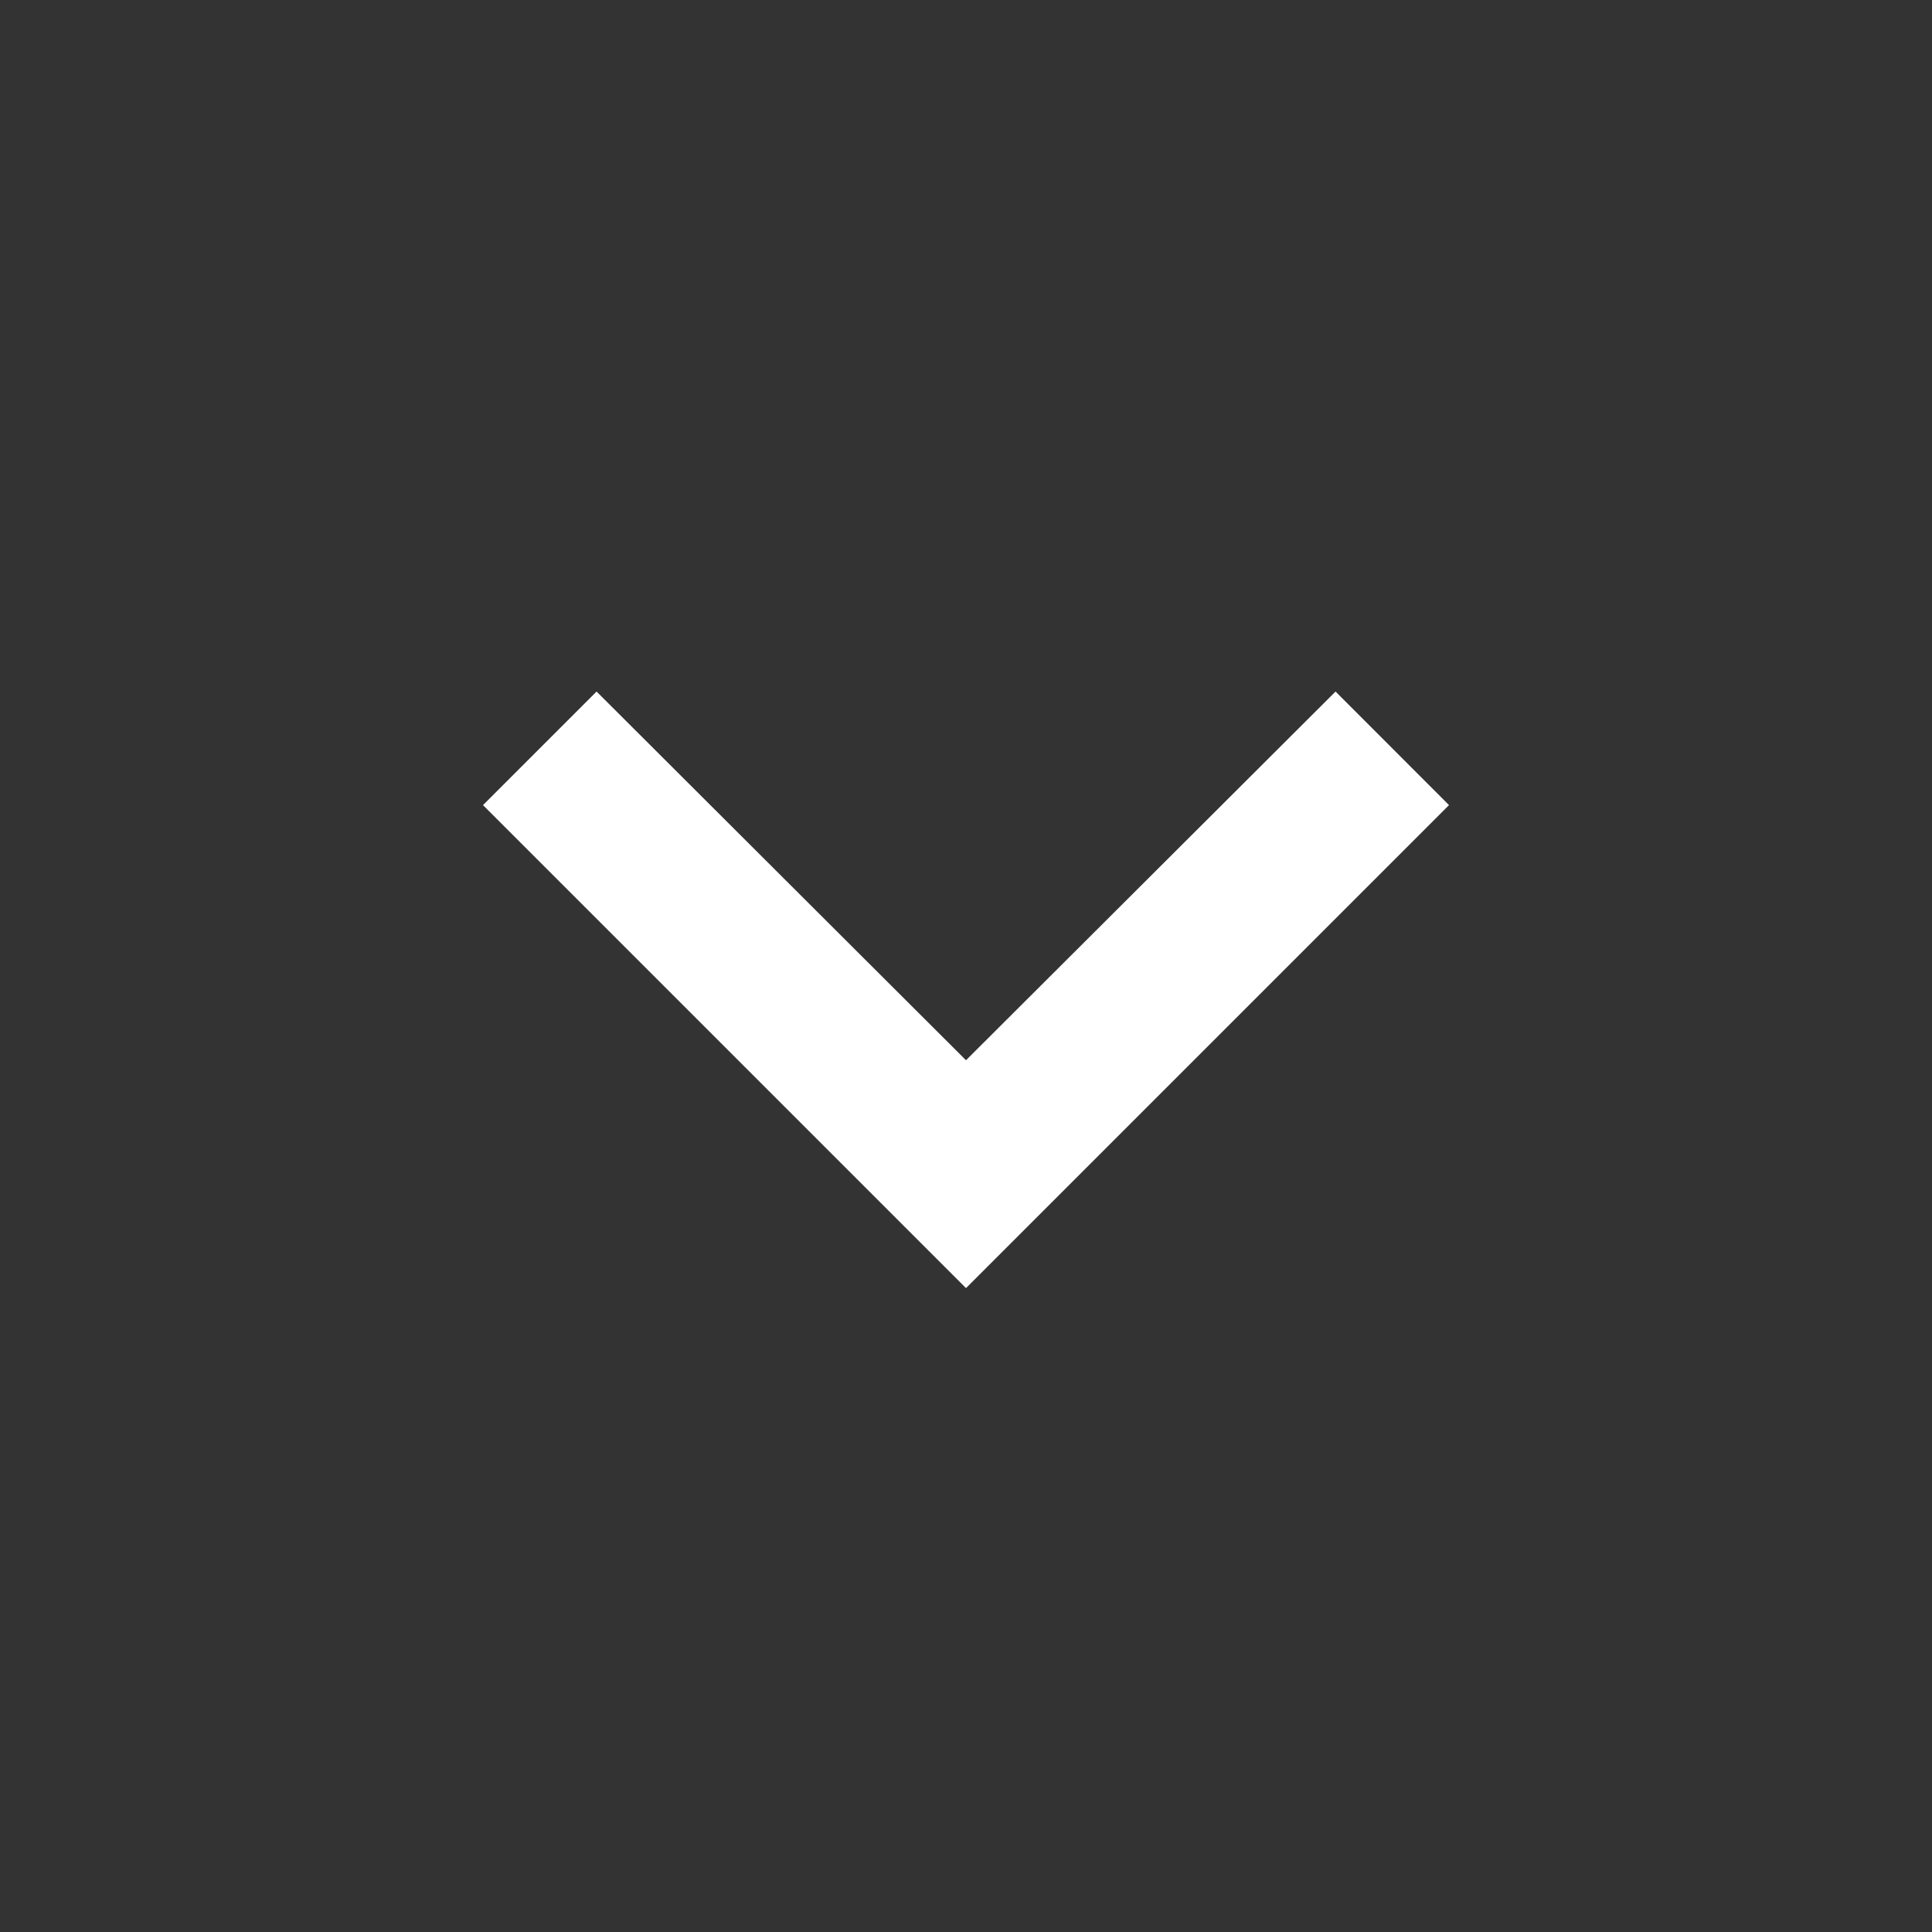 <svg width="18" height="18" viewBox="0 0 18 18" fill="none" xmlns="http://www.w3.org/2000/svg">
<rect x="0" y="0" width="18" height="18" fill="#333333" stroke="none"/>
<g clip-path="url(#clip0_527_412)">
<path d="M12.443 6.443L9 9.878L5.558 6.443L4.5 7.501L9 12.001L13.5 7.501L12.443 6.443Z" fill="white"/>
</g>
<defs>
<clipPath id="clip0_527_412">
<rect width="18" height="18" fill="white"/>
</clipPath>
</defs>
</svg>
